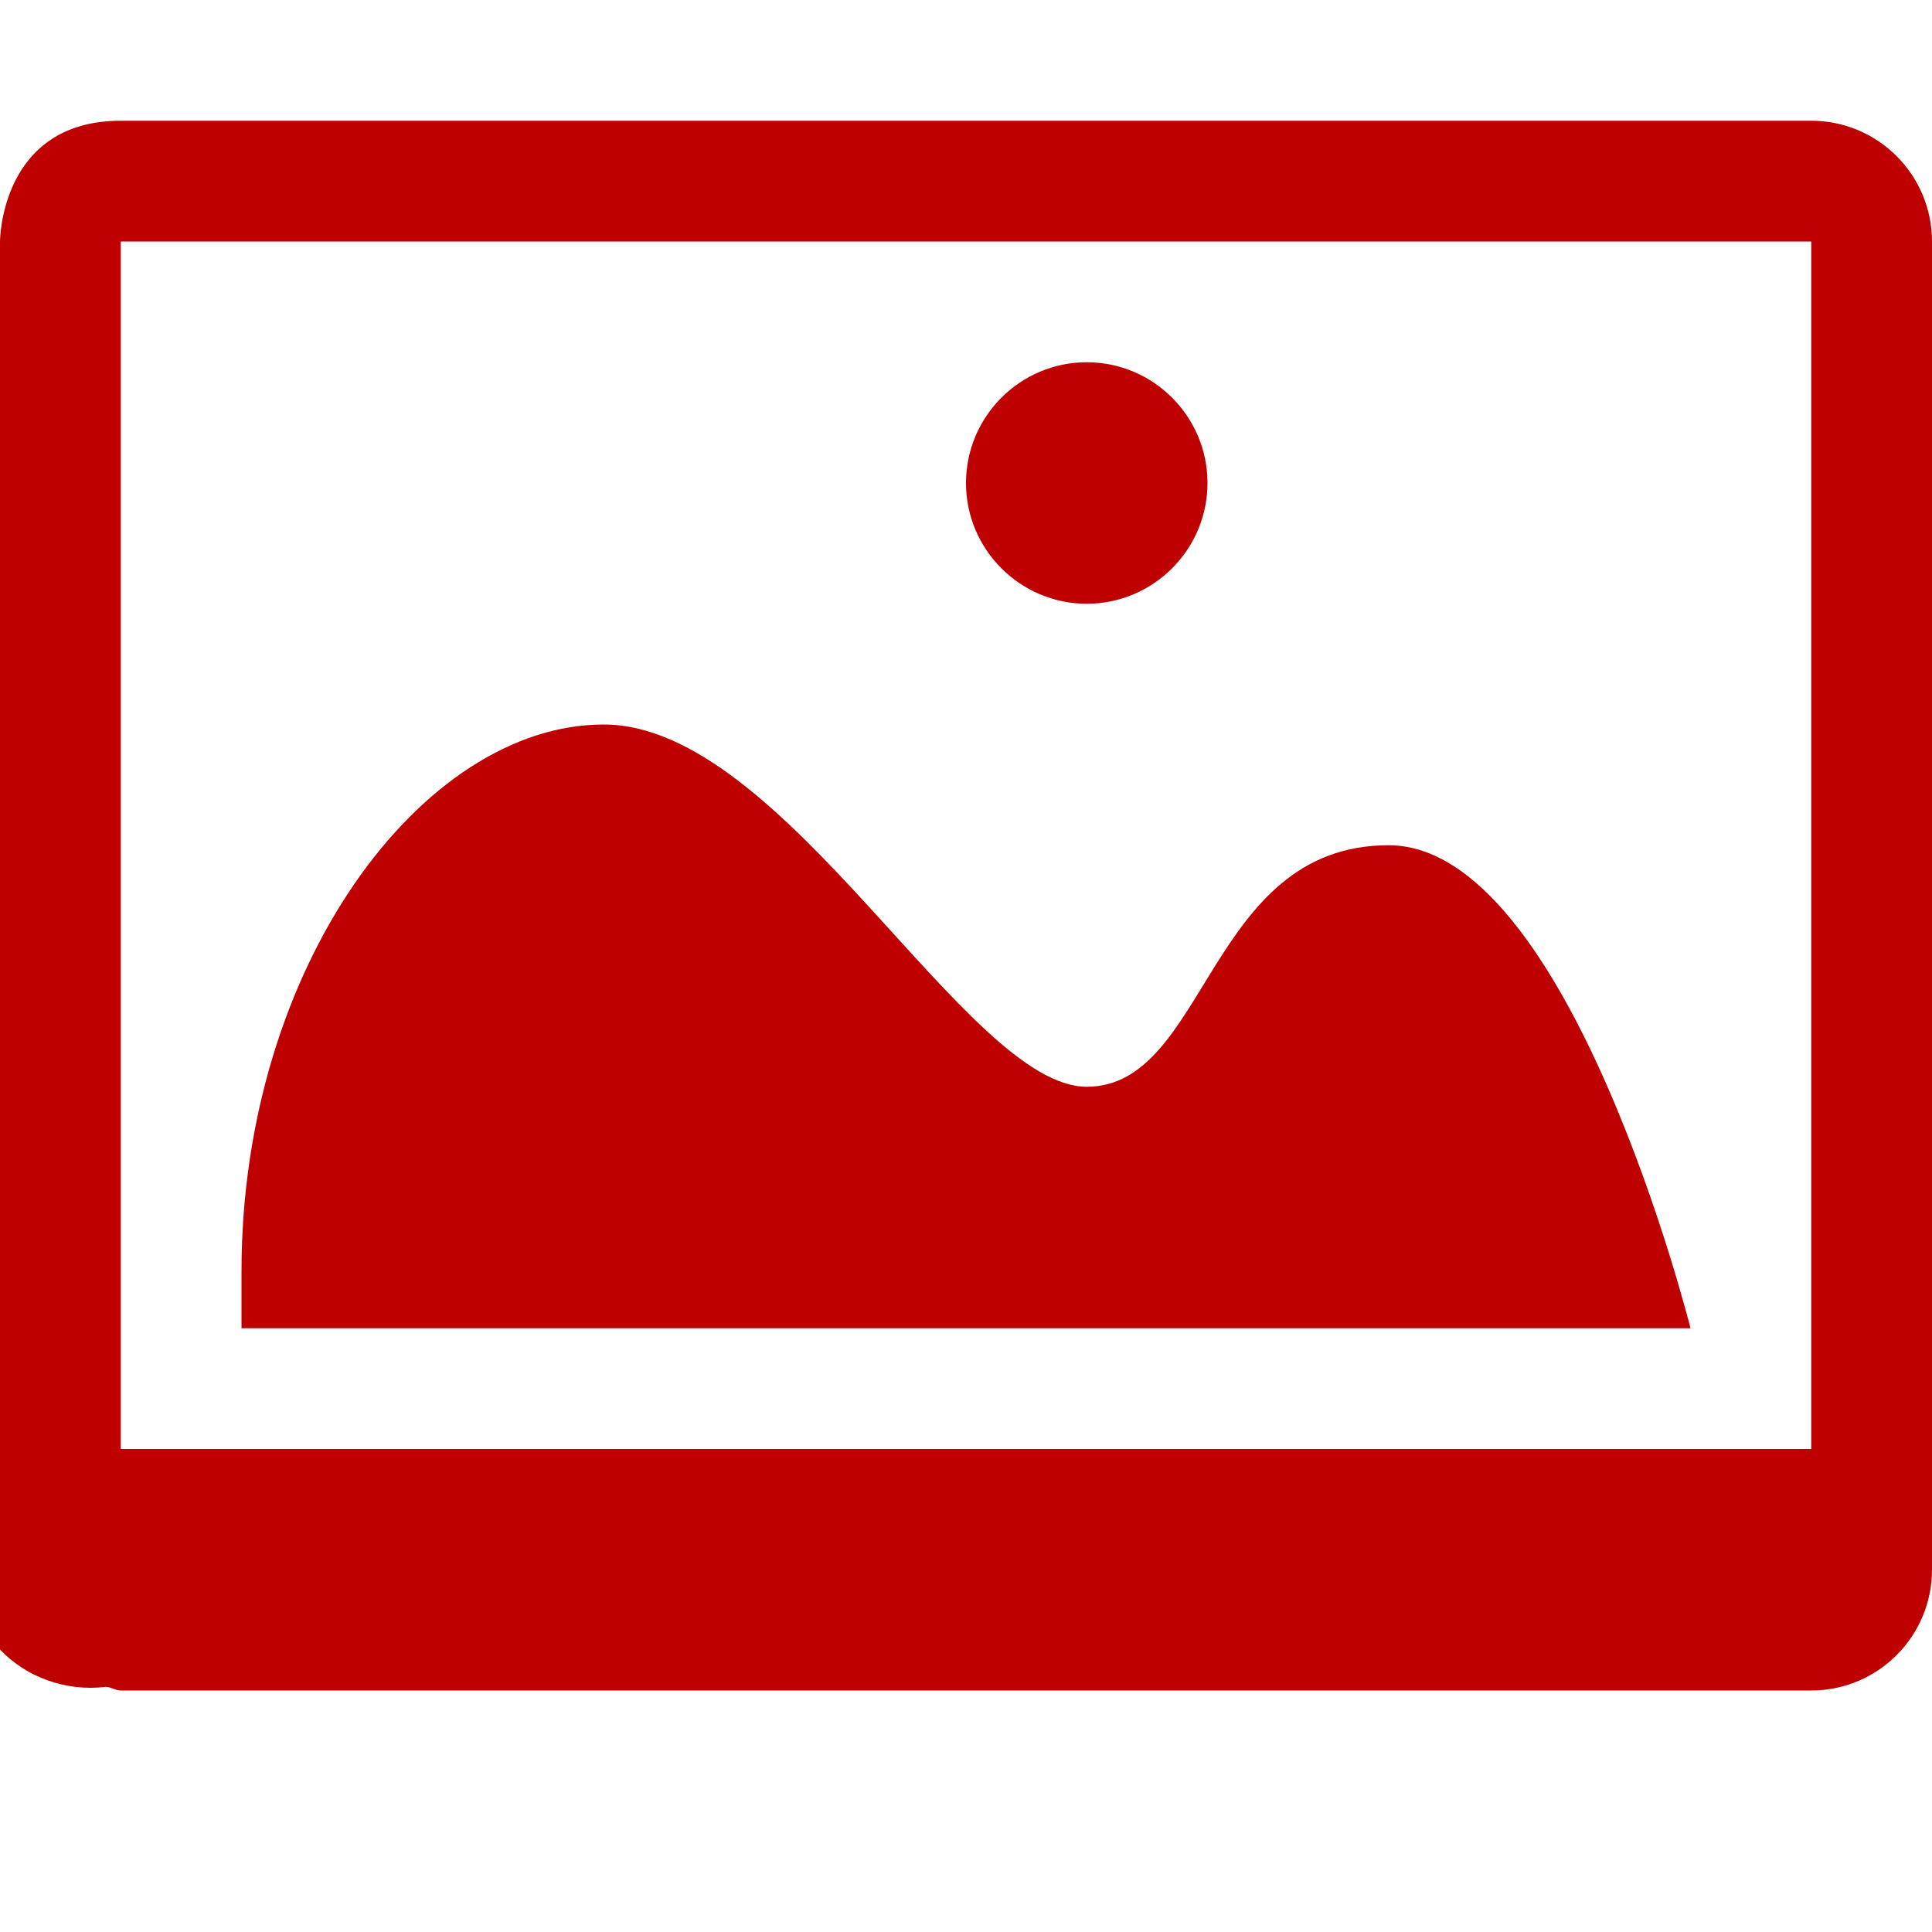 <svg xmlns="http://www.w3.org/2000/svg" width="16" height="16" version="1.1">
 <defs>
  <style id="current-color-scheme" type="text/css">
   .ColorScheme-Text { color:#bf0000; } .ColorScheme-Highlight { color:#4285f4; }
  </style>
 </defs>
 <path style="fill:currentColor" class="ColorScheme-Text" d="M 1,1 C 0,1 0,2 0,2 V 10.94 13.66 C 0.215,13.89 0.547,14.01 0.875,13.97 0.92,13.97 0.954,14 1,14 H 15 C 15.554,14 16,13.55 16,13 V 2 C 16,1.45 15.554,1 15,1 H 12.094 11.031 Z M 1,2 H 11.406 12.469 15 V 9 10.09 12 H 10.437 1 V 11.84 Z M 9,3 C 8.448,3 8,3.45 8,4 8,4.55 8.448,5 9,5 9.552,5 10,4.55 10,4 10,3.45 9.552,3 9,3 Z M 5,6 C 3.5,6 2,8 2,10.53 V 11 H 14 C 14,11 13,7 11.5,7 10,7 10,9 9,9 8,9 6.5,6 5,6 Z"/>
</svg>
